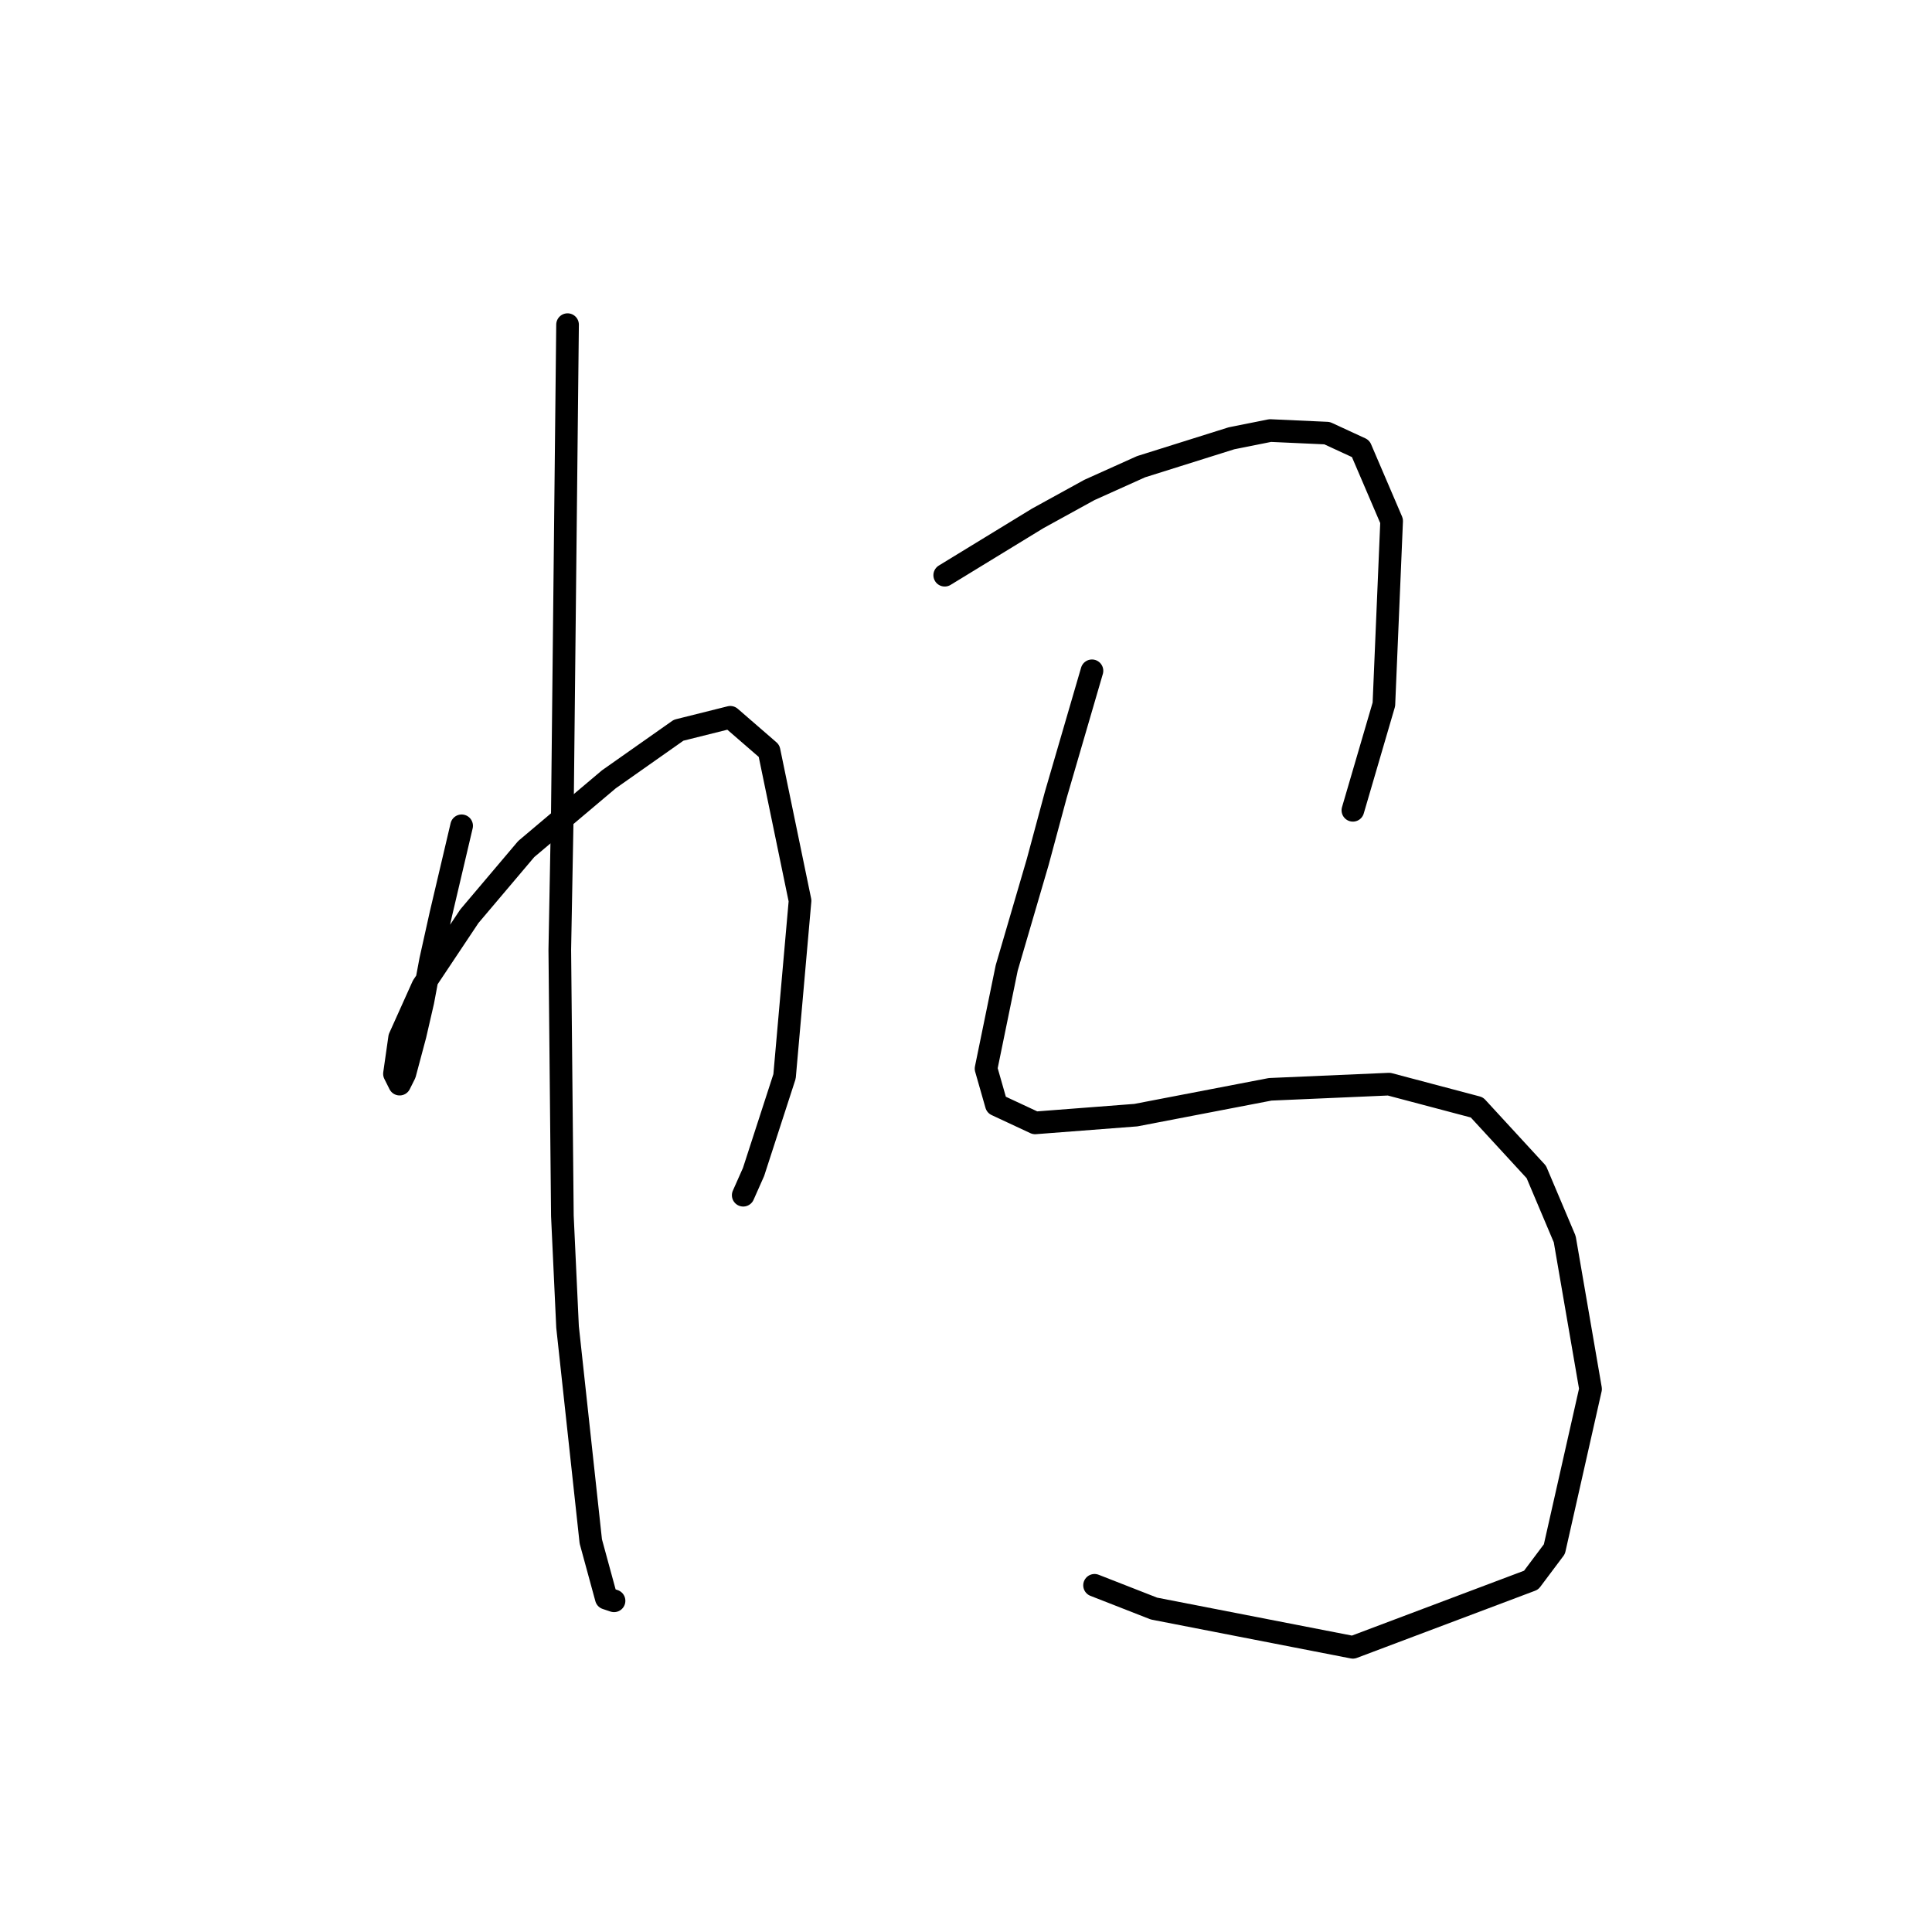<?xml version="1.0" standalone="no"?>
    <svg width="256" height="256" xmlns="http://www.w3.org/2000/svg" version="1.1">
    <polyline stroke="black" stroke-width="3" stroke-linecap="round" fill="transparent" stroke-linejoin="round" points="61.168 109.423 59.799 115.242 58.43 121.062 57.06 127.223 56.033 132.7 55.007 137.15 53.637 142.285 52.953 143.654 52.268 142.285 52.953 137.492 56.033 130.646 62.195 121.404 69.726 112.504 80.68 103.262 89.922 96.758 96.768 95.046 101.903 99.496 106.01 119.35 103.957 142.627 99.849 155.292 98.48 158.373 98.48 158.373 " />
        <polyline stroke="black" stroke-width="3" stroke-linecap="round" fill="transparent" stroke-linejoin="round" points="75.203 43.016 74.86 75.192 74.518 107.369 74.176 125.854 74.518 161.112 75.203 175.831 78.283 204.243 80.337 211.773 81.364 212.116 81.364 212.116 " />
        <polyline stroke="black" stroke-width="3" stroke-linecap="round" fill="transparent" stroke-linejoin="round" points="125.18 76.219 131.341 72.454 137.503 68.689 144.349 64.923 151.195 61.842 163.176 58.077 168.31 57.05 175.841 57.392 180.291 59.446 184.399 69.031 183.372 93.335 179.264 107.369 179.264 107.369 " />
        <polyline stroke="black" stroke-width="3" stroke-linecap="round" fill="transparent" stroke-linejoin="round" points="144.691 88.885 142.295 97.1 139.899 105.316 137.503 114.216 133.395 128.25 130.657 141.6 132.026 146.392 137.16 148.789 150.51 147.762 168.31 144.339 184.057 143.654 195.695 146.735 203.568 155.292 207.334 164.193 210.757 184.046 205.964 205.269 202.884 209.377 179.264 218.277 152.907 213.143 145.034 210.062 145.034 210.062 " />
        </svg>